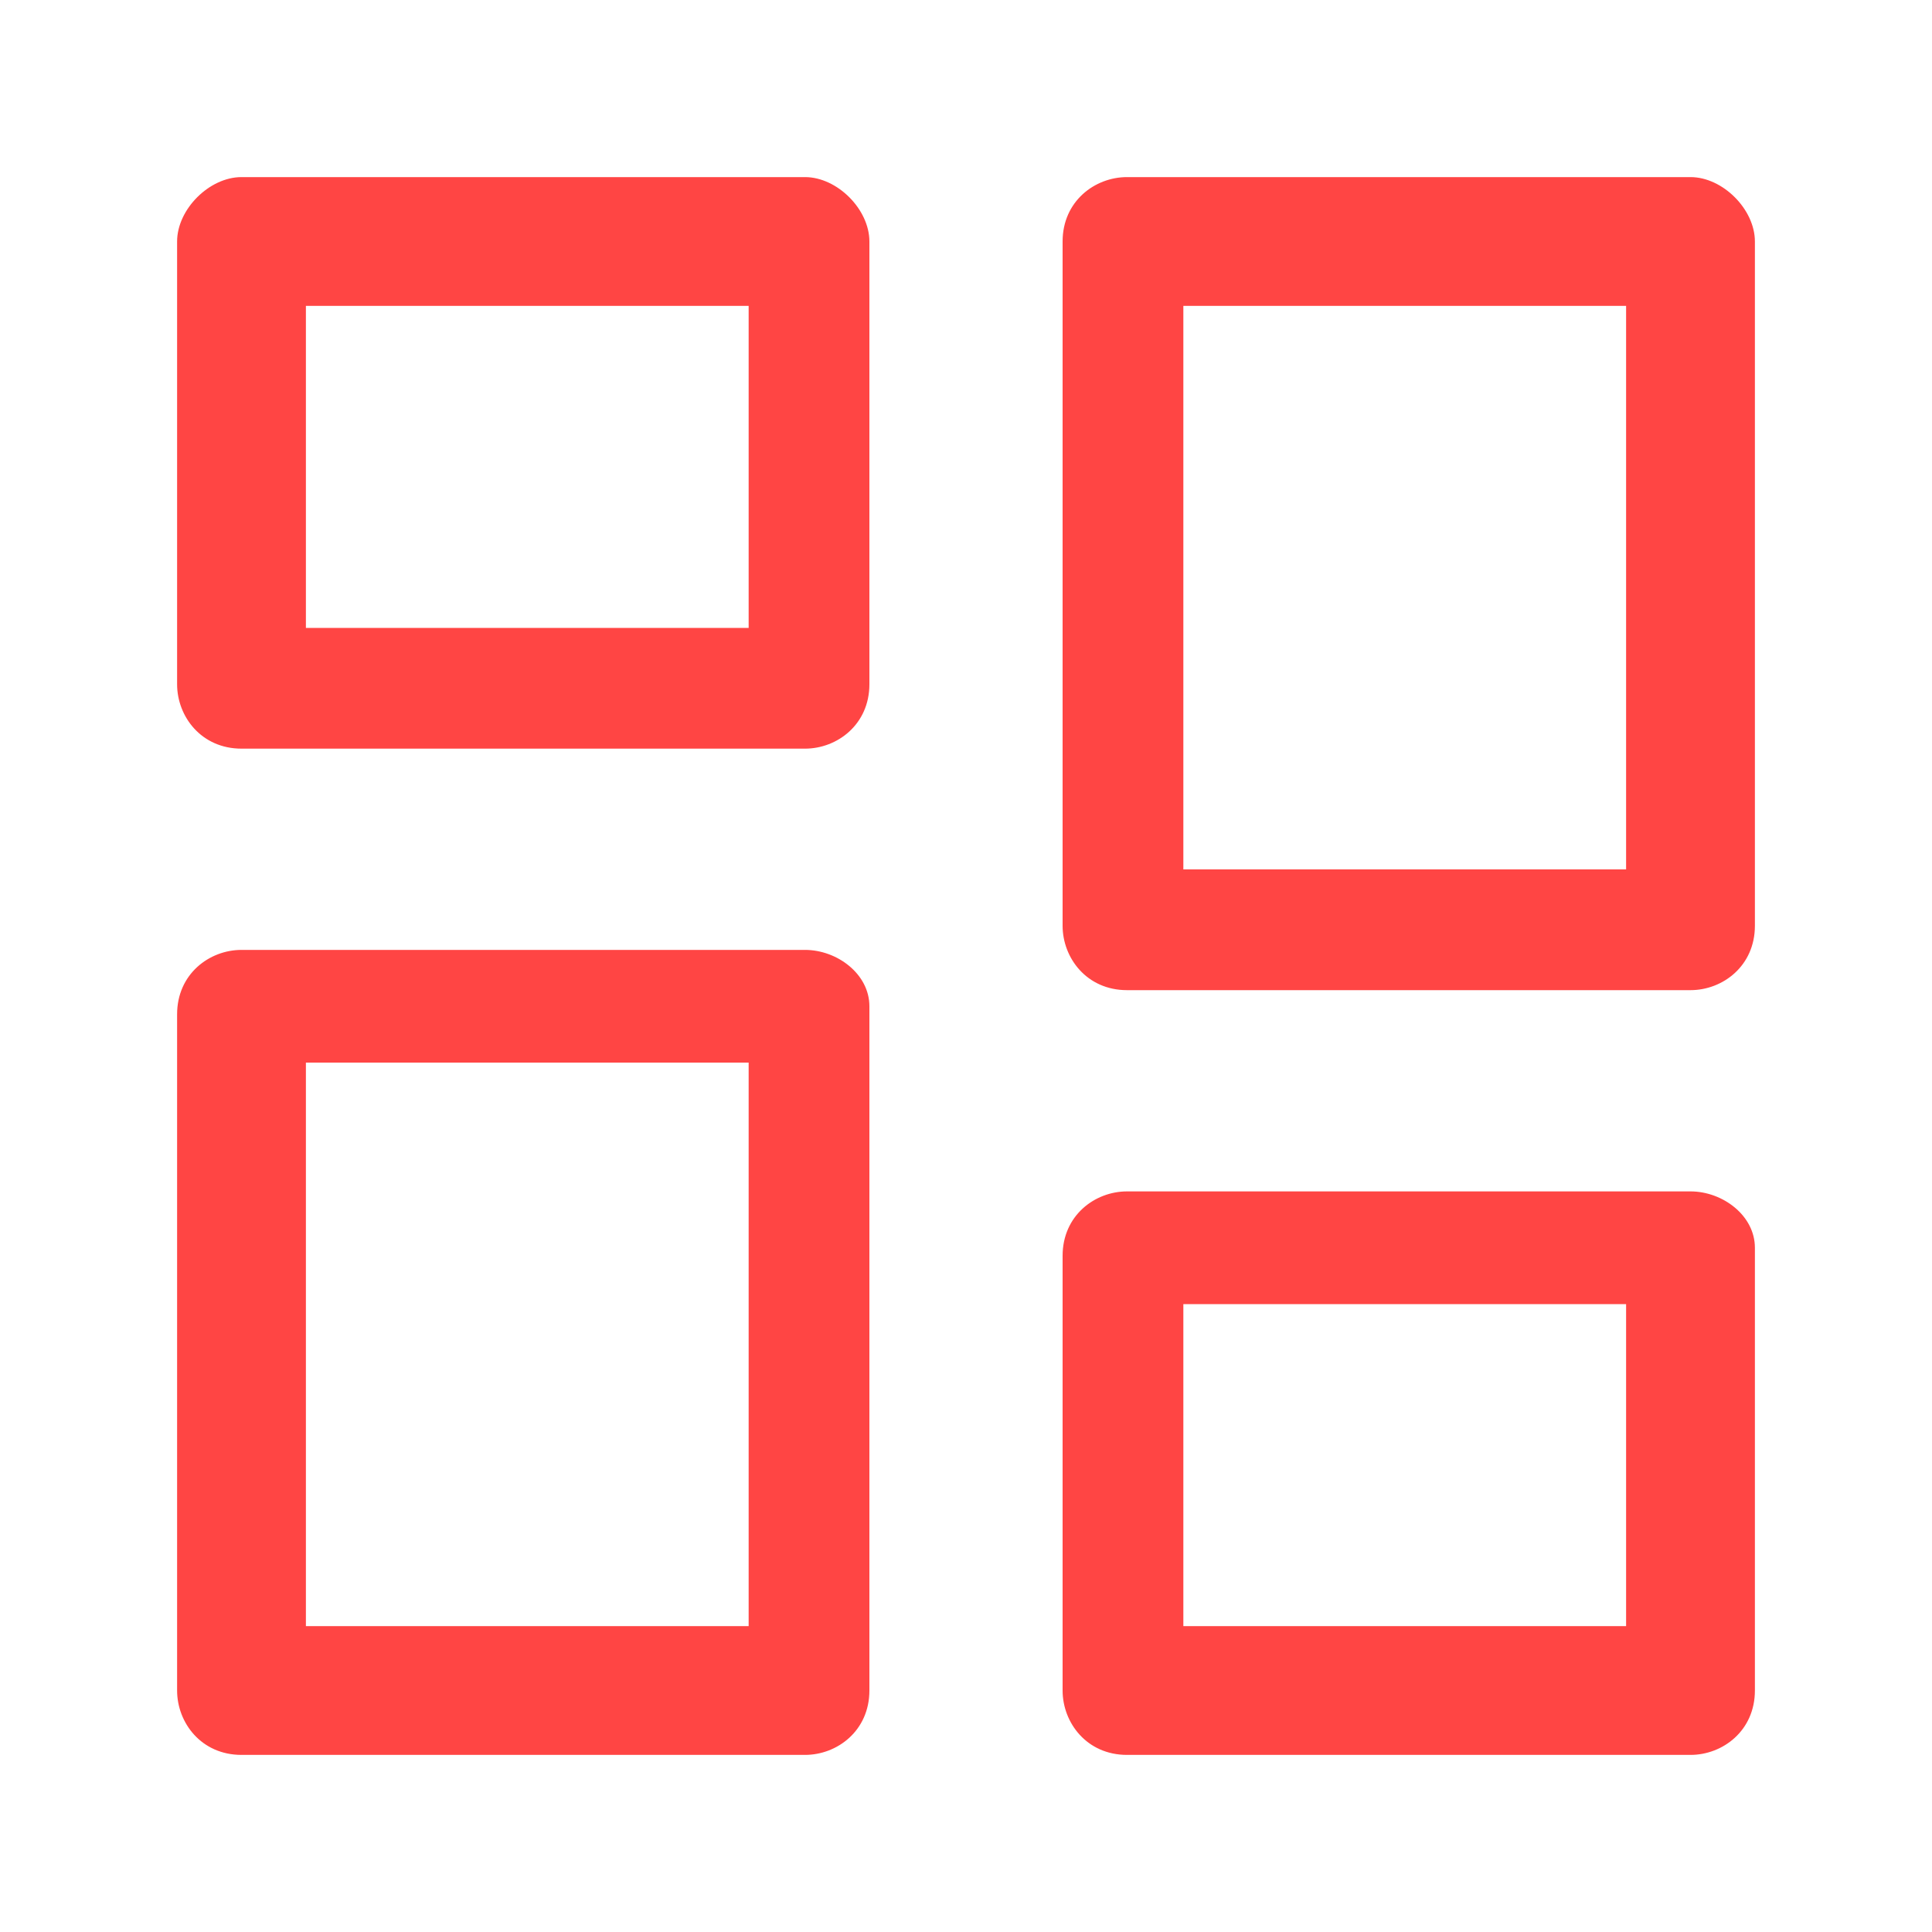 <?xml version="1.0" standalone="no"?><!DOCTYPE svg PUBLIC "-//W3C//DTD SVG 1.1//EN" "http://www.w3.org/Graphics/SVG/1.1/DTD/svg11.dtd"><svg t="1746667808113" class="icon" viewBox="0 0 1024 1024" version="1.1" xmlns="http://www.w3.org/2000/svg" p-id="3447" xmlns:xlink="http://www.w3.org/1999/xlink" width="200" height="200"><path d="M426.667 93.867H128c-17.067 0-34.133 17.067-34.133 34.133v234.667c0 17.067 12.8 34.133 34.133 34.133h298.667c17.067 0 34.133-12.8 34.133-34.133V128c0-17.067-17.067-34.133-34.133-34.133z m-34.133 238.933H162.133v-170.667h234.667v170.667zM896 631.467h-298.667c-17.067 0-34.133 12.8-34.133 34.133V896c0 17.067 12.8 34.133 34.133 34.133h298.667c17.067 0 34.133-12.8 34.133-34.133v-234.667c0-17.067-17.067-29.867-34.133-29.867z m-34.133 230.4h-234.667v-170.667h234.667v170.667zM896 93.867h-298.667c-17.067 0-34.133 12.8-34.133 34.133v362.667c0 17.067 12.8 34.133 34.133 34.133h298.667c17.067 0 34.133-12.8 34.133-34.133V128c0-17.067-17.067-34.133-34.133-34.133z m-34.133 366.933h-234.667v-298.667h234.667v298.667zM426.667 503.467H128c-17.067 0-34.133 12.8-34.133 34.133V896c0 17.067 12.8 34.133 34.133 34.133h298.667c17.067 0 34.133-12.8 34.133-34.133v-362.667c0-17.067-17.067-29.867-34.133-29.867z m-34.133 358.4H162.133v-298.667h234.667v298.667z" p-id="3448" fill="#ff4544"></path></svg>